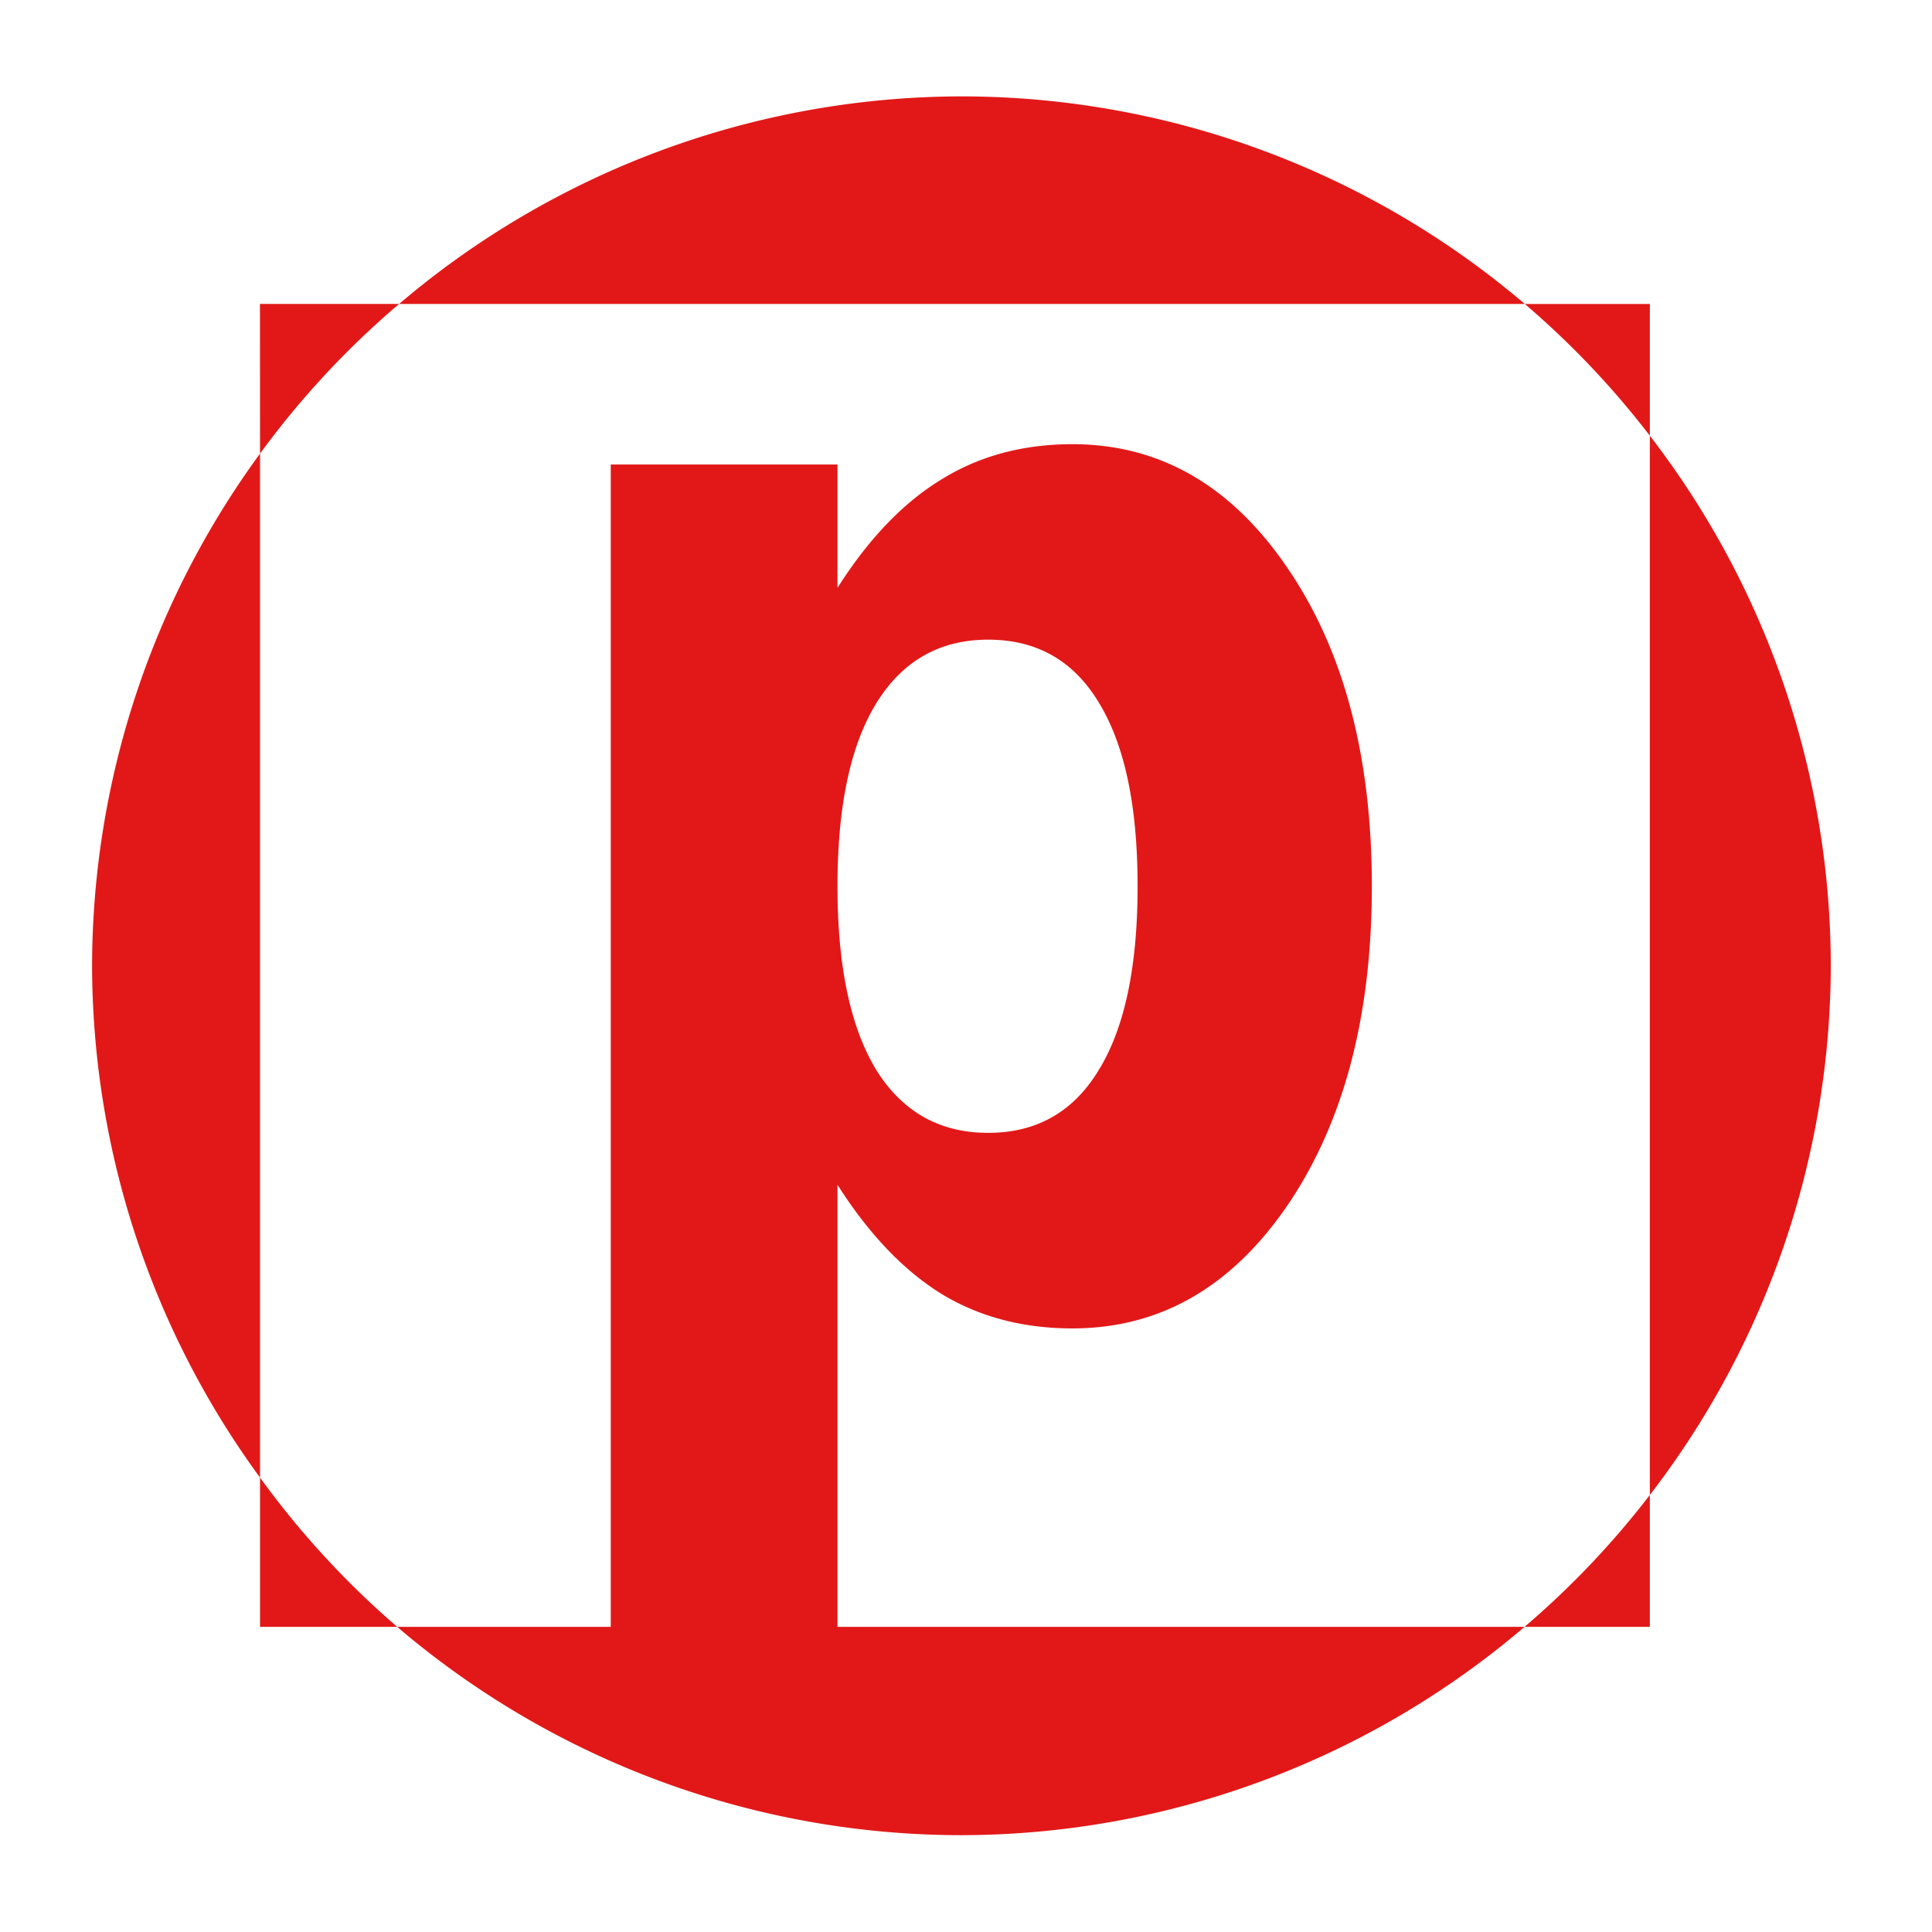 <?xml version="1.0" encoding="UTF-8" standalone="no"?>
<!-- Created with Inkscape (http://www.inkscape.org/) -->

<svg
   xmlns:dc="http://purl.org/dc/elements/1.1/"
   xmlns:cc="http://creativecommons.org/ns#"
   xmlns:rdf="http://www.w3.org/1999/02/22-rdf-syntax-ns#"
   xmlns:svg="http://www.w3.org/2000/svg"
   xmlns="http://www.w3.org/2000/svg"
   xmlns:sodipodi="http://sodipodi.sourceforge.net/DTD/sodipodi-0.dtd"
   xmlns:inkscape="http://www.inkscape.org/namespaces/inkscape"
   width="100"
   height="100"
   viewBox="0 0 26.458 26.458"
   version="1.1"
   id="svg8"
   sodipodi:docname="red.svg"
   inkscape:version="0.92.5 (2060ec1f9f, 2020-04-08)">
  <defs
     id="defs2" />
  <sodipodi:namedview
     id="base"
     pagecolor="#ffffff"
     bordercolor="#666666"
     borderopacity="1.0"
     inkscape:pageopacity="0.0"
     inkscape:pageshadow="2"
     inkscape:zoom="5.6"
     inkscape:cx="62.046051"
     inkscape:cy="44.922471"
     inkscape:document-units="mm"
     inkscape:current-layer="layer1"
     showgrid="false"
     units="px"
     inkscape:pagecheckerboard="true"
     inkscape:window-width="1848"
     inkscape:window-height="1016"
     inkscape:window-x="72"
     inkscape:window-y="27"
     inkscape:window-maximized="1" />
  <g
     inkscape:label="Layer 1"
     inkscape:groupmode="layer"
     id="layer1"
     transform="translate(0,-270.542)">
    <path
       style="fill:#e21818;fill-opacity:1;stroke:none;stroke-width:0.024;stroke-opacity:1"
       d="m 13.166,271.862 a 11.906,11.906 0 0 0 -7.701,2.843 H 20.882 a 11.906,11.906 0 0 0 -7.716,-2.843 z m 7.716,2.843 a 11.906,11.906 0 0 1 1.712,1.804 v -1.804 z m 1.712,1.804 v 14.506 a 11.906,11.906 0 0 0 2.478,-7.247 11.906,11.906 0 0 0 -2.478,-7.259 z m 0,14.506 a 11.906,11.906 0 0 1 -1.716,1.806 h 1.716 z m -1.716,1.806 h -9.409 v -6.054 c 0.428,0.673 0.902,1.17 1.422,1.493 0.52,0.316 1.118,0.474 1.795,0.474 1.197,0 2.179,-0.563 2.948,-1.689 0.769,-1.133 1.153,-2.588 1.153,-4.366 0,-1.778 -0.384,-3.23 -1.153,-4.355 -0.769,-1.133 -1.751,-1.699 -2.948,-1.699 -0.676,0 -1.275,0.161 -1.795,0.484 -0.52,0.316 -0.994,0.81 -1.422,1.483 v -1.689 H 8.364 v 15.918 H 5.439 a 11.906,11.906 0 0 0 7.727,2.853 11.906,11.906 0 0 0 7.712,-2.853 z m -15.438,0 a 11.906,11.906 0 0 1 -1.879,-2.044 v 2.044 z m -1.879,-2.044 v -14.023 a 11.906,11.906 0 0 0 -2.3,7.013 11.906,11.906 0 0 0 2.3,7.01 z m 0,-14.023 a 11.906,11.906 0 0 1 1.905,-2.05 H 3.56 Z m 9.972,2.548 c 0.665,0 1.171,0.288 1.517,0.865 0.353,0.577 0.529,1.414 0.529,2.512 0,1.098 -0.176,1.936 -0.529,2.512 -0.347,0.577 -0.853,0.865 -1.517,0.865 -0.665,0 -1.176,-0.288 -1.535,-0.865 -0.353,-0.583 -0.529,-1.421 -0.529,-2.512 0,-1.091 0.176,-1.925 0.529,-2.502 0.358,-0.583 0.87,-0.875 1.535,-0.875 z"
       id="rect4518"
       inkscape:connector-curvature="0" />
  </g>
</svg>
